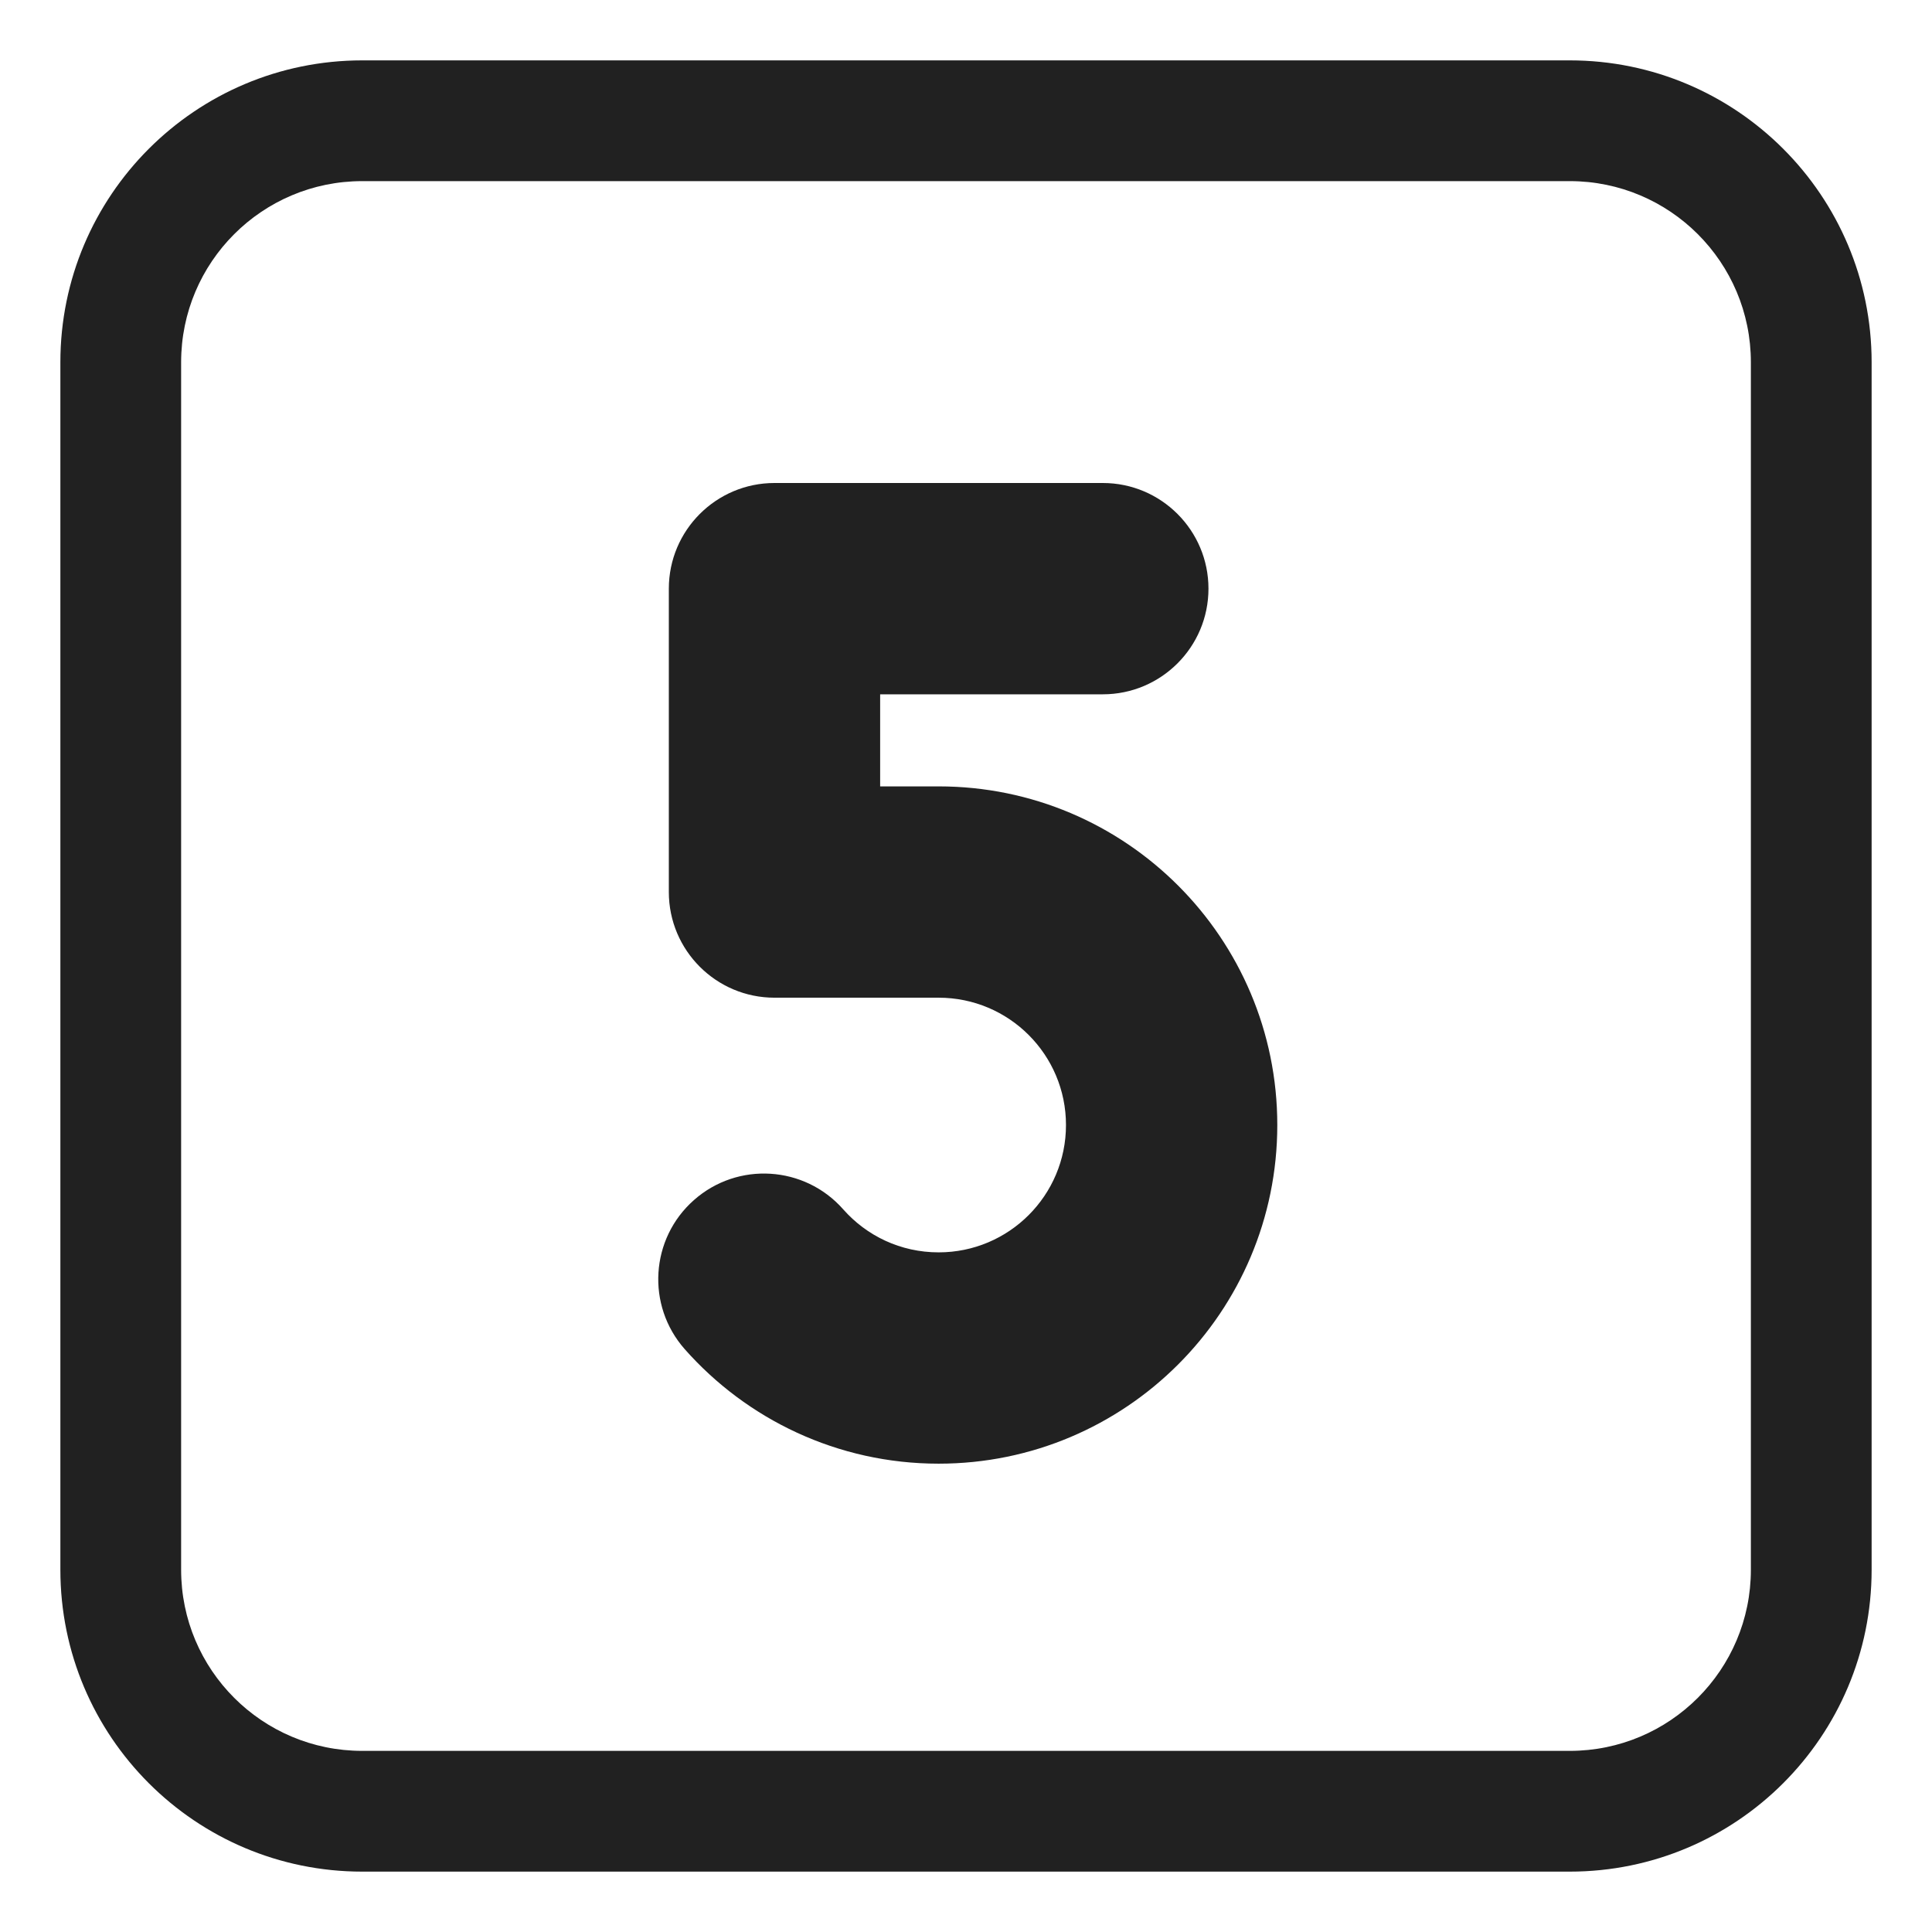 <svg width="32" height="32" viewBox="0 0 32 32" fill="none" xmlns="http://www.w3.org/2000/svg">
<path d="M12.828 8C11.862 8 11.078 8.784 11.078 9.75V14.775C11.078 15.741 11.862 16.525 12.828 16.525H15.547C16.712 16.525 17.656 17.469 17.656 18.634C17.656 19.799 16.712 20.743 15.547 20.743C14.917 20.743 14.354 20.47 13.965 20.029C13.325 19.305 12.219 19.236 11.495 19.876C10.77 20.515 10.701 21.621 11.341 22.346C12.367 23.507 13.872 24.243 15.547 24.243C18.645 24.243 21.156 21.732 21.156 18.634C21.156 15.536 18.645 13.025 15.547 13.025H14.578V11.5H18.266C19.232 11.5 20.016 10.716 20.016 9.75C20.016 8.784 19.232 8 18.266 8H12.828Z" fill="#212121"/>
<path d="M6 1C3.239 1 1 3.239 1 6V26C1 28.761 3.239 31 6 31H26C28.761 31 31 28.761 31 26V6C31 3.239 28.761 1 26 1H6ZM3 6C3 4.343 4.343 3 6 3H26C27.657 3 29 4.343 29 6V26C29 27.657 27.657 29 26 29H6C4.343 29 3 27.657 3 26V6Z" fill="#212121"/>
</svg>
